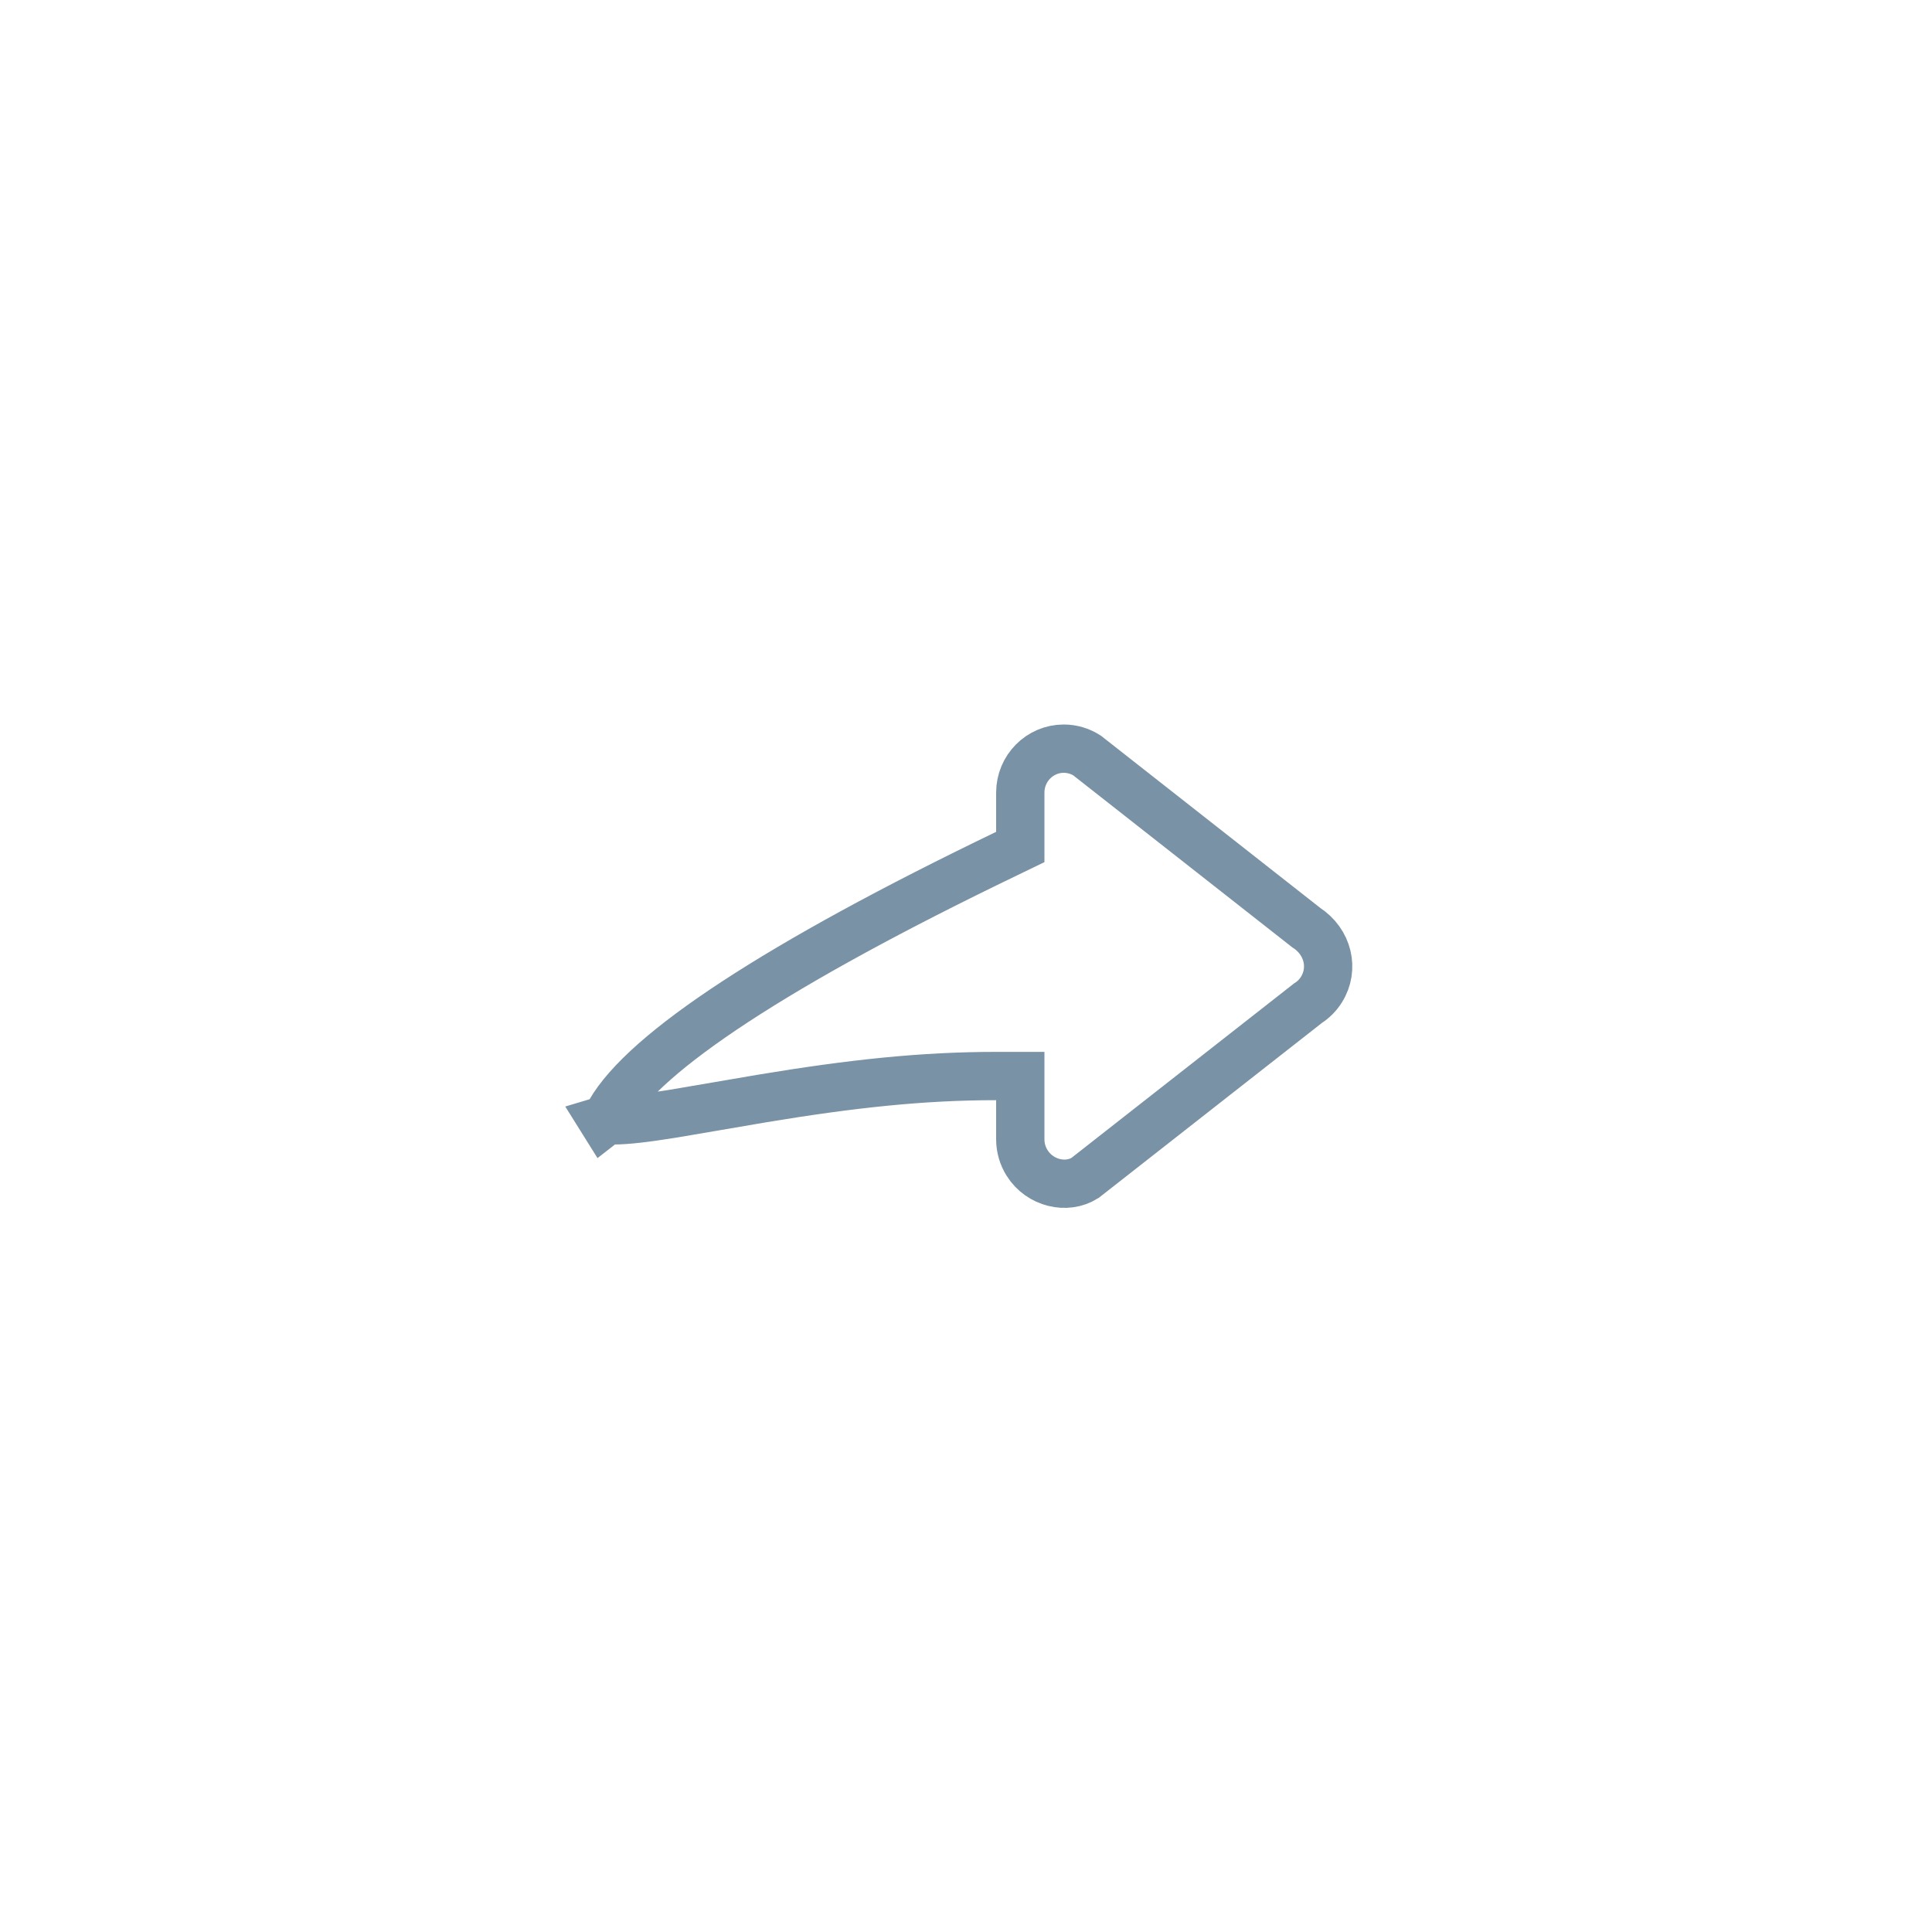 <?xml version="1.0" encoding="UTF-8"?>
<svg width="40px" height="40px" viewBox="0 0 40 40" version="1.1" xmlns="http://www.w3.org/2000/svg" xmlns:xlink="http://www.w3.org/1999/xlink">
    <!-- Generator: Sketch 48.2 (47327) - http://www.bohemiancoding.com/sketch -->
    <title>Reply</title>
    <desc>Created with Sketch.</desc>
    <defs></defs>
    <g id="SVG" stroke="none" stroke-width="1" fill="none" fill-rule="evenodd">
        <g id="Reply" stroke="#7A92A5">
            <path d="M12.472,23.196 C12.498,23.188 12.57,23.196 12.694,23.196 C12.966,23.196 13.349,23.152 13.928,23.059 C14.221,23.012 15.475,22.793 15.774,22.744 C17.626,22.436 19.097,22.278 20.624,22.278 L21.124,22.278 L21.124,23.59 C21.124,23.763 21.173,23.932 21.265,24.078 C21.531,24.501 22.085,24.627 22.464,24.388 L27.08,20.77 C27.193,20.698 27.288,20.602 27.359,20.488 C27.627,20.062 27.501,19.499 27.04,19.202 L22.504,15.64 C22.36,15.549 22.194,15.5 22.024,15.5 C21.528,15.5 21.124,15.907 21.124,16.41 L21.124,17.536 L20.841,17.673 C16.107,19.953 13.349,21.771 12.629,23.027 C12.555,23.155 12.524,23.227 12.502,23.244 Z" id="Combined-Shape"></path>
        </g>
    </g>
</svg>